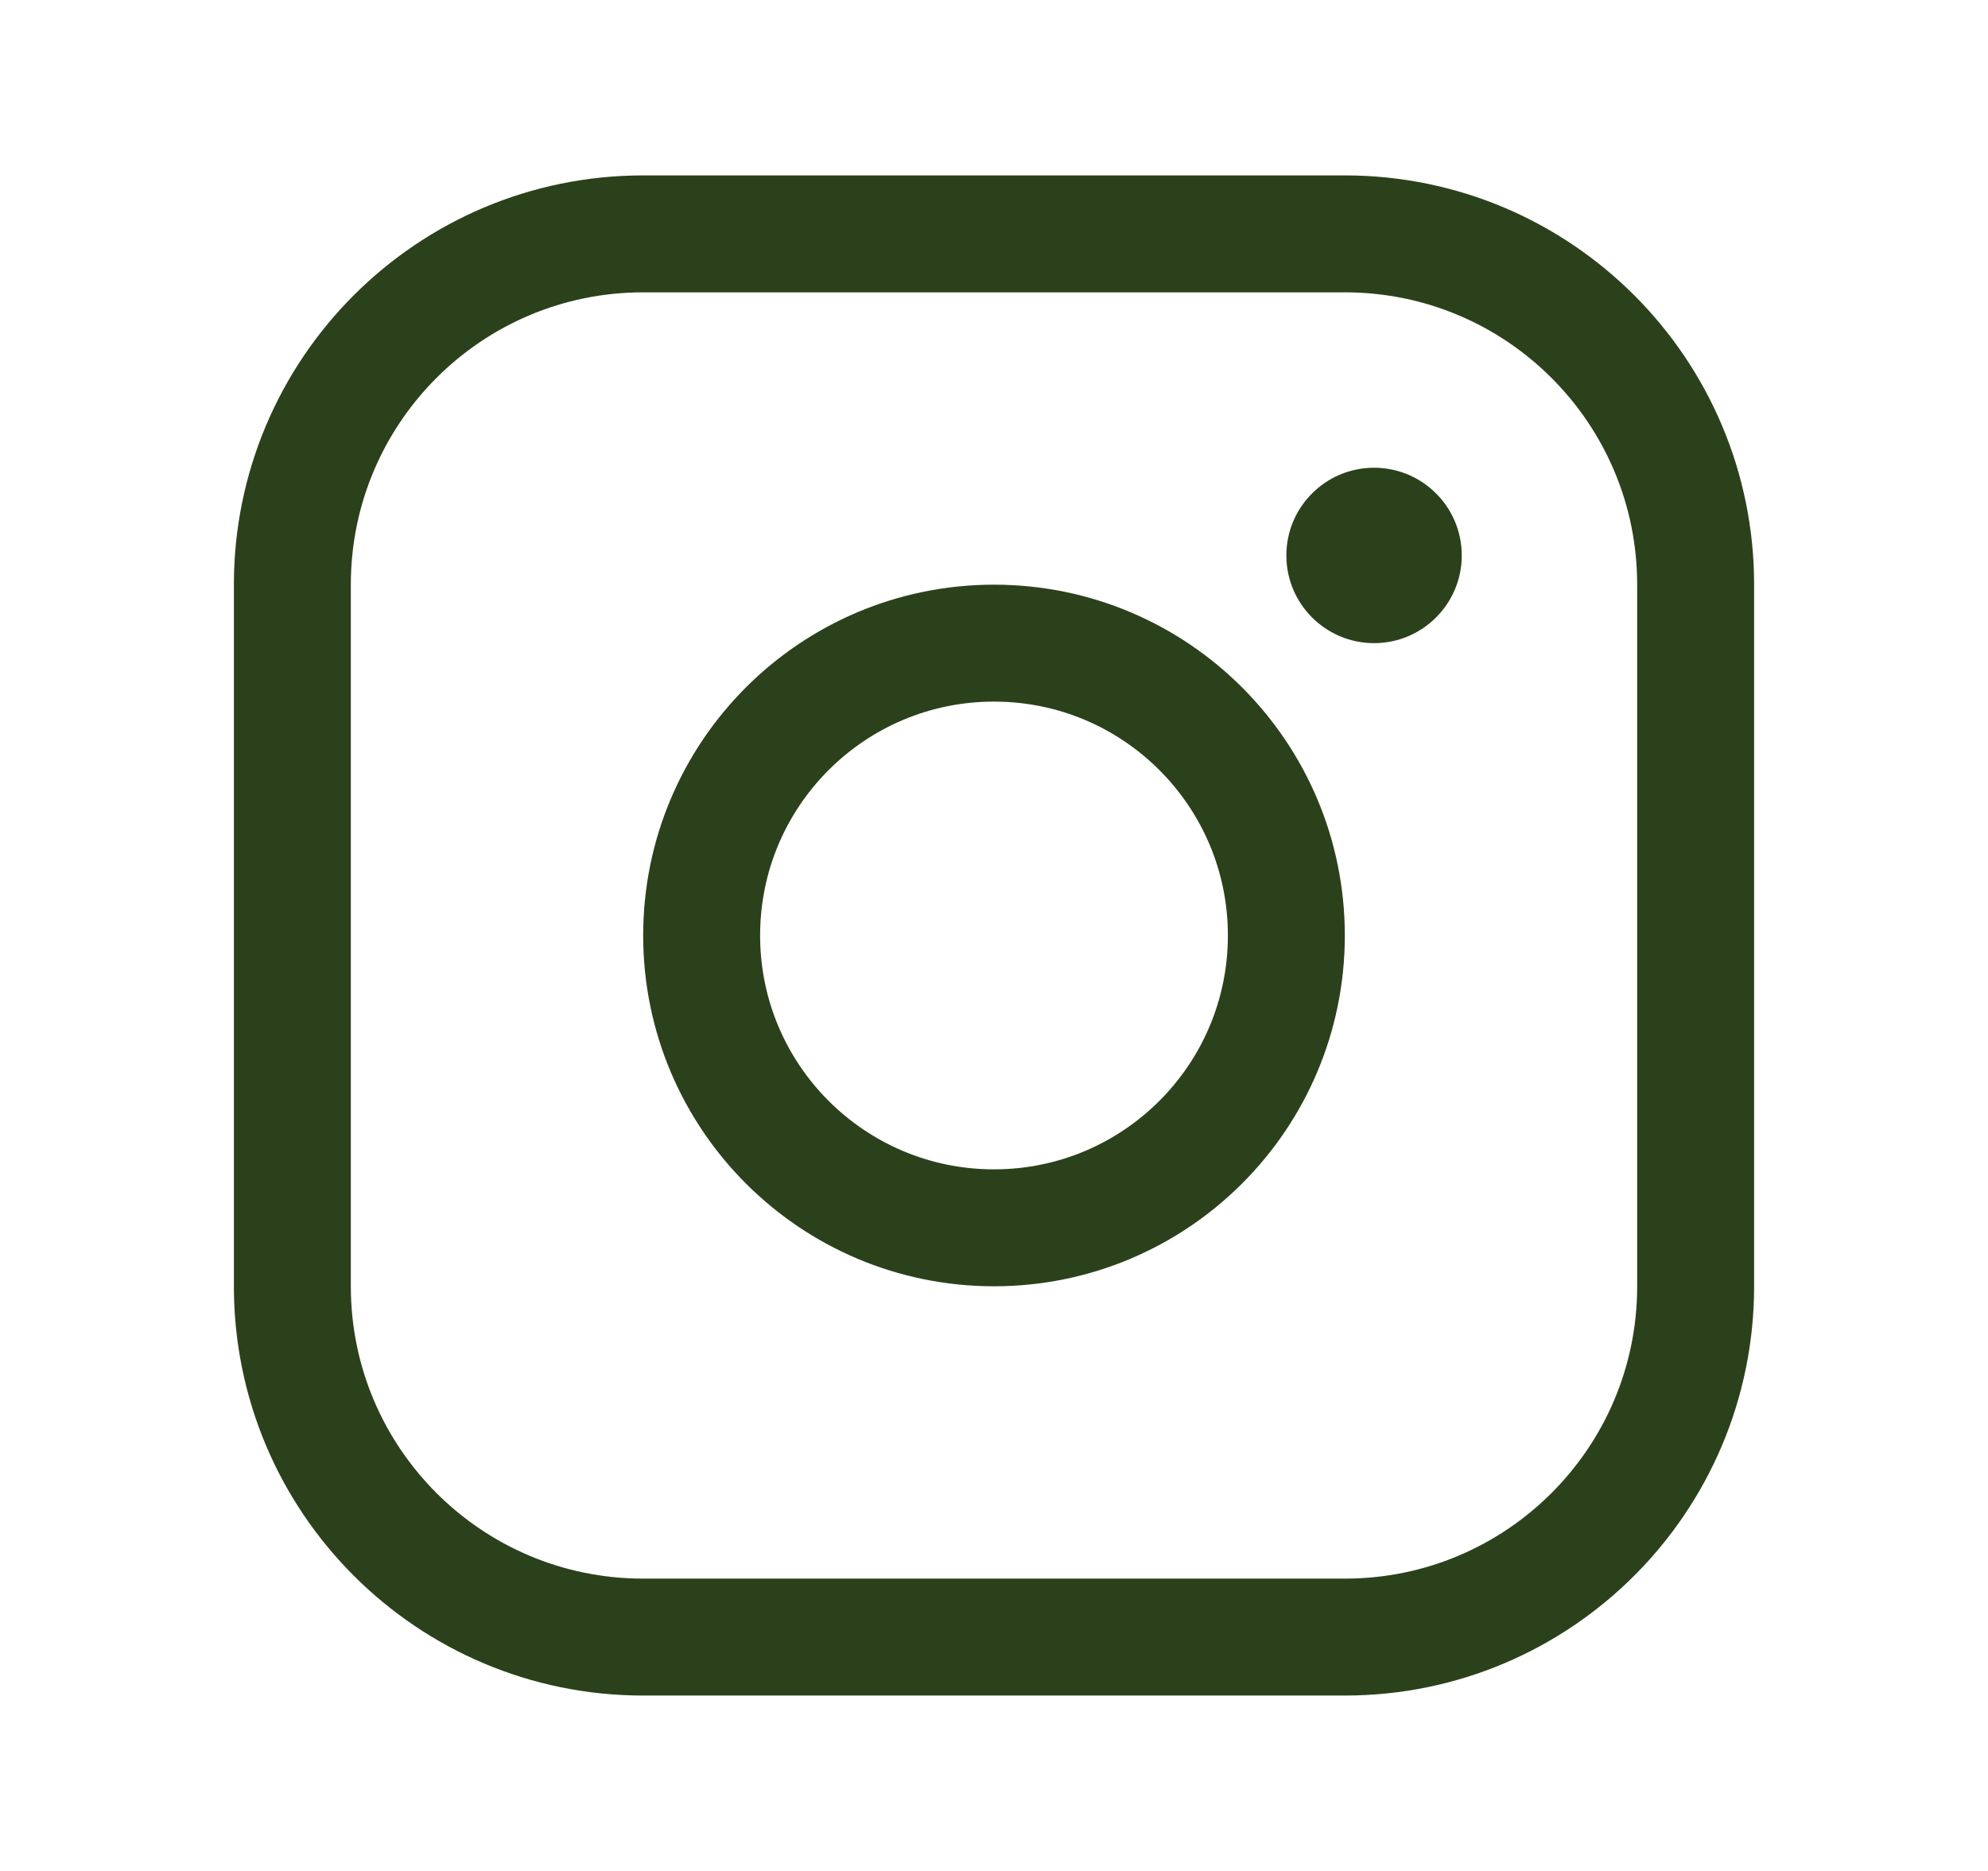 <svg width="17" height="16" viewBox="0 0 17 16" fill="none" xmlns="http://www.w3.org/2000/svg">
<g clip-path="url(#clip0_100_1198)">
<path d="M8.5 10.5C9.881 10.5 11 9.381 11 8C11 6.619 9.881 5.5 8.5 5.5C7.119 5.5 6 6.619 6 8C6 9.381 7.119 10.5 8.5 10.5Z" stroke="#2B411B" stroke-miterlimit="10"/>
<path d="M11.5 2H5.5C3.843 2 2.5 3.343 2.5 5V11C2.5 12.657 3.843 14 5.5 14H11.5C13.157 14 14.5 12.657 14.5 11V5C14.5 3.343 13.157 2 11.5 2Z" stroke="#2B411B" stroke-linecap="round" stroke-linejoin="round"/>
<path d="M11.75 5.5C12.164 5.5 12.5 5.164 12.5 4.75C12.5 4.336 12.164 4 11.75 4C11.336 4 11 4.336 11 4.75C11 5.164 11.336 5.5 11.75 5.5Z" fill="#2B411B"/>
</g>
<defs>
<clipPath id="clip0_100_1198">
<rect width="16" height="16" fill="white" transform="translate(0.5)"/>
</clipPath>
</defs>
</svg>
